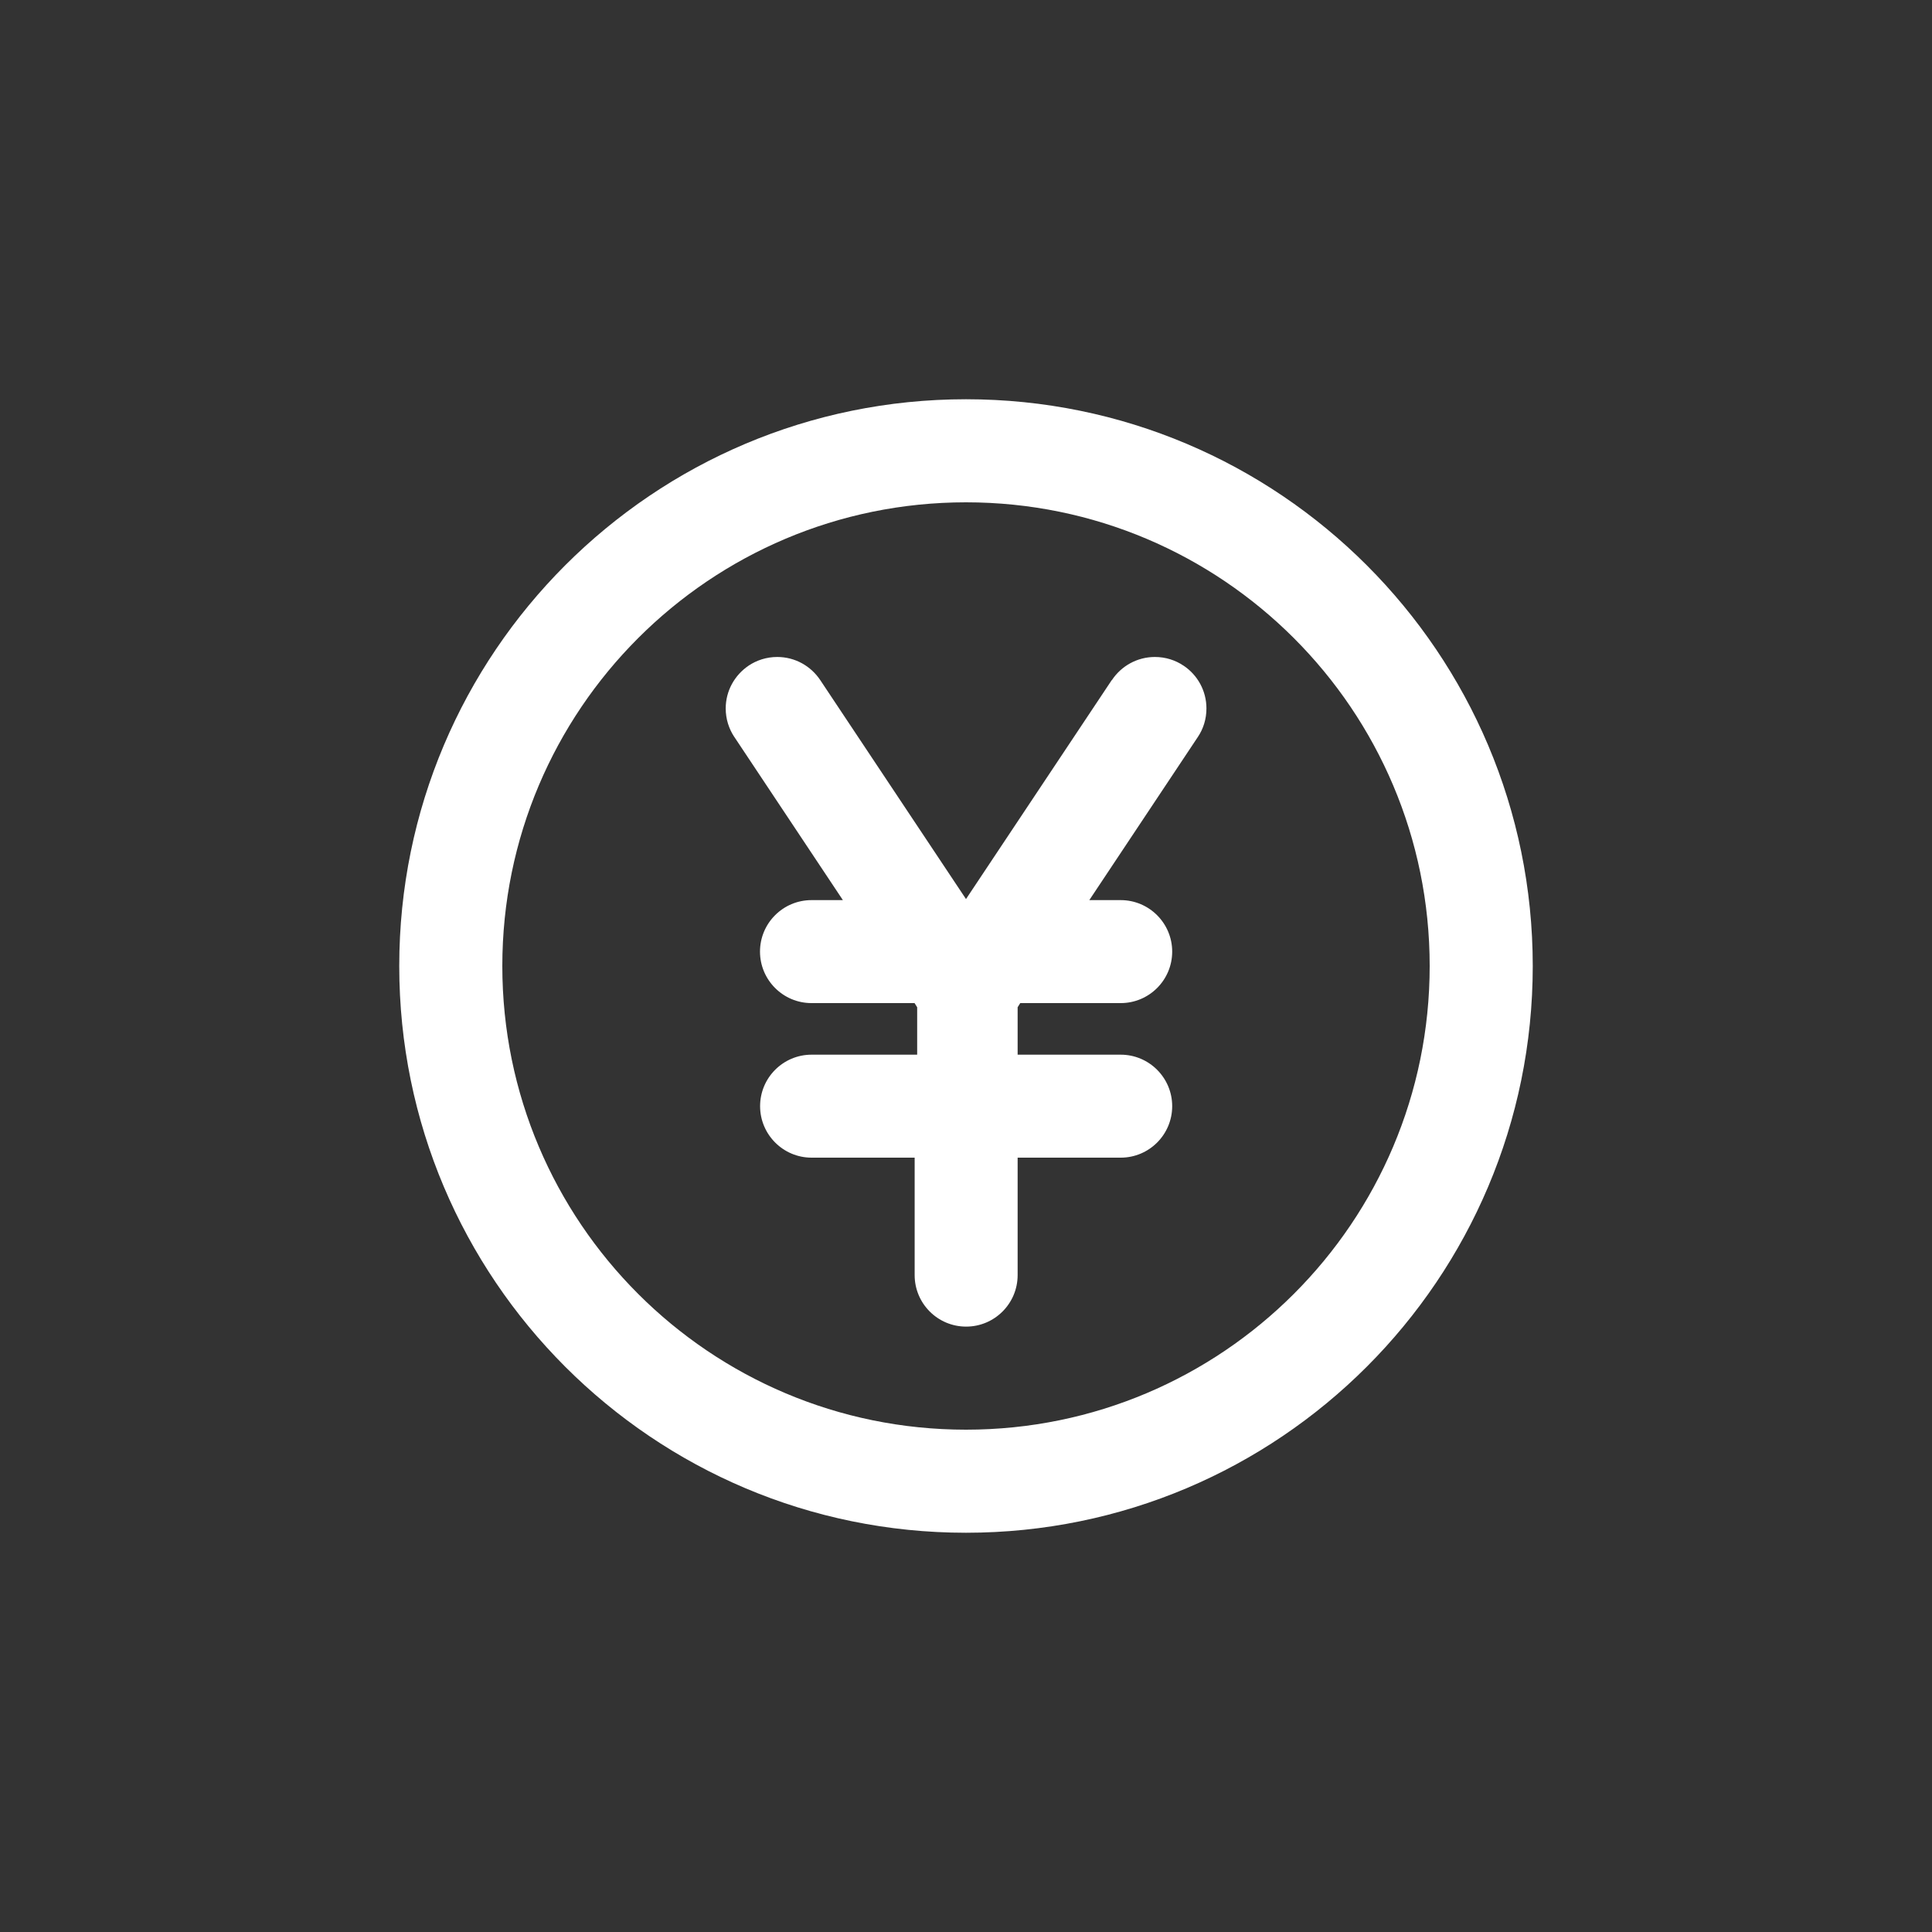 <!-- Generated by IcoMoon.io -->
<svg version="1.1" xmlns="http://www.w3.org/2000/svg" width="40" height="40" viewBox="0 0 40 40">
<rect x="0" y="0" width="40" height="40" fill="#333333" stroke="none"/>
<title>ul-yen-circle</title>
<path fill="#fff" d="M20 8.266c-6.48 0-11.734 5.253-11.734 11.734s5.253 11.734 11.734 11.734c6.48 0 11.734-5.253 11.734-11.734v0c0-6.48-5.253-11.734-11.734-11.734v0zM20 29.6c-5.302 0-9.6-4.298-9.6-9.6s4.298-9.6 9.6-9.6c5.302 0 9.6 4.298 9.6 9.6v0c0 5.302-4.298 9.6-9.6 9.6v0zM23.018 14.080l-3.018 4.534-3.018-4.534c-0.194-0.29-0.52-0.478-0.89-0.478-0.221 0-0.426 0.067-0.597 0.182l0.004-0.002c-0.287 0.194-0.474 0.518-0.474 0.886 0 0.218 0.066 0.421 0.178 0.59l-0.002-0.004 2.25 3.382h-0.65c-0.589 0-1.066 0.478-1.066 1.066s0.478 1.066 1.066 1.066v0h2.134l0.054 0.086v0.982h-2.186c-0.589 0-1.066 0.478-1.066 1.066s0.478 1.066 1.066 1.066v0h2.134v2.432c0 0.589 0.478 1.066 1.066 1.066s1.066-0.478 1.066-1.066v0-2.432h2.134c0.589 0 1.066-0.478 1.066-1.066s-0.478-1.066-1.066-1.066v0h-2.134v-0.982l0.054-0.086h2.080c0.589 0 1.066-0.478 1.066-1.066s-0.478-1.066-1.066-1.066v0h-0.65l2.25-3.382c0.11-0.165 0.175-0.367 0.175-0.586 0-0.368-0.186-0.693-0.47-0.884l-0.004-0.002c-0.166-0.113-0.372-0.18-0.593-0.18-0.37 0-0.696 0.189-0.887 0.474l-0.002 0.004z"></path>
</svg>
